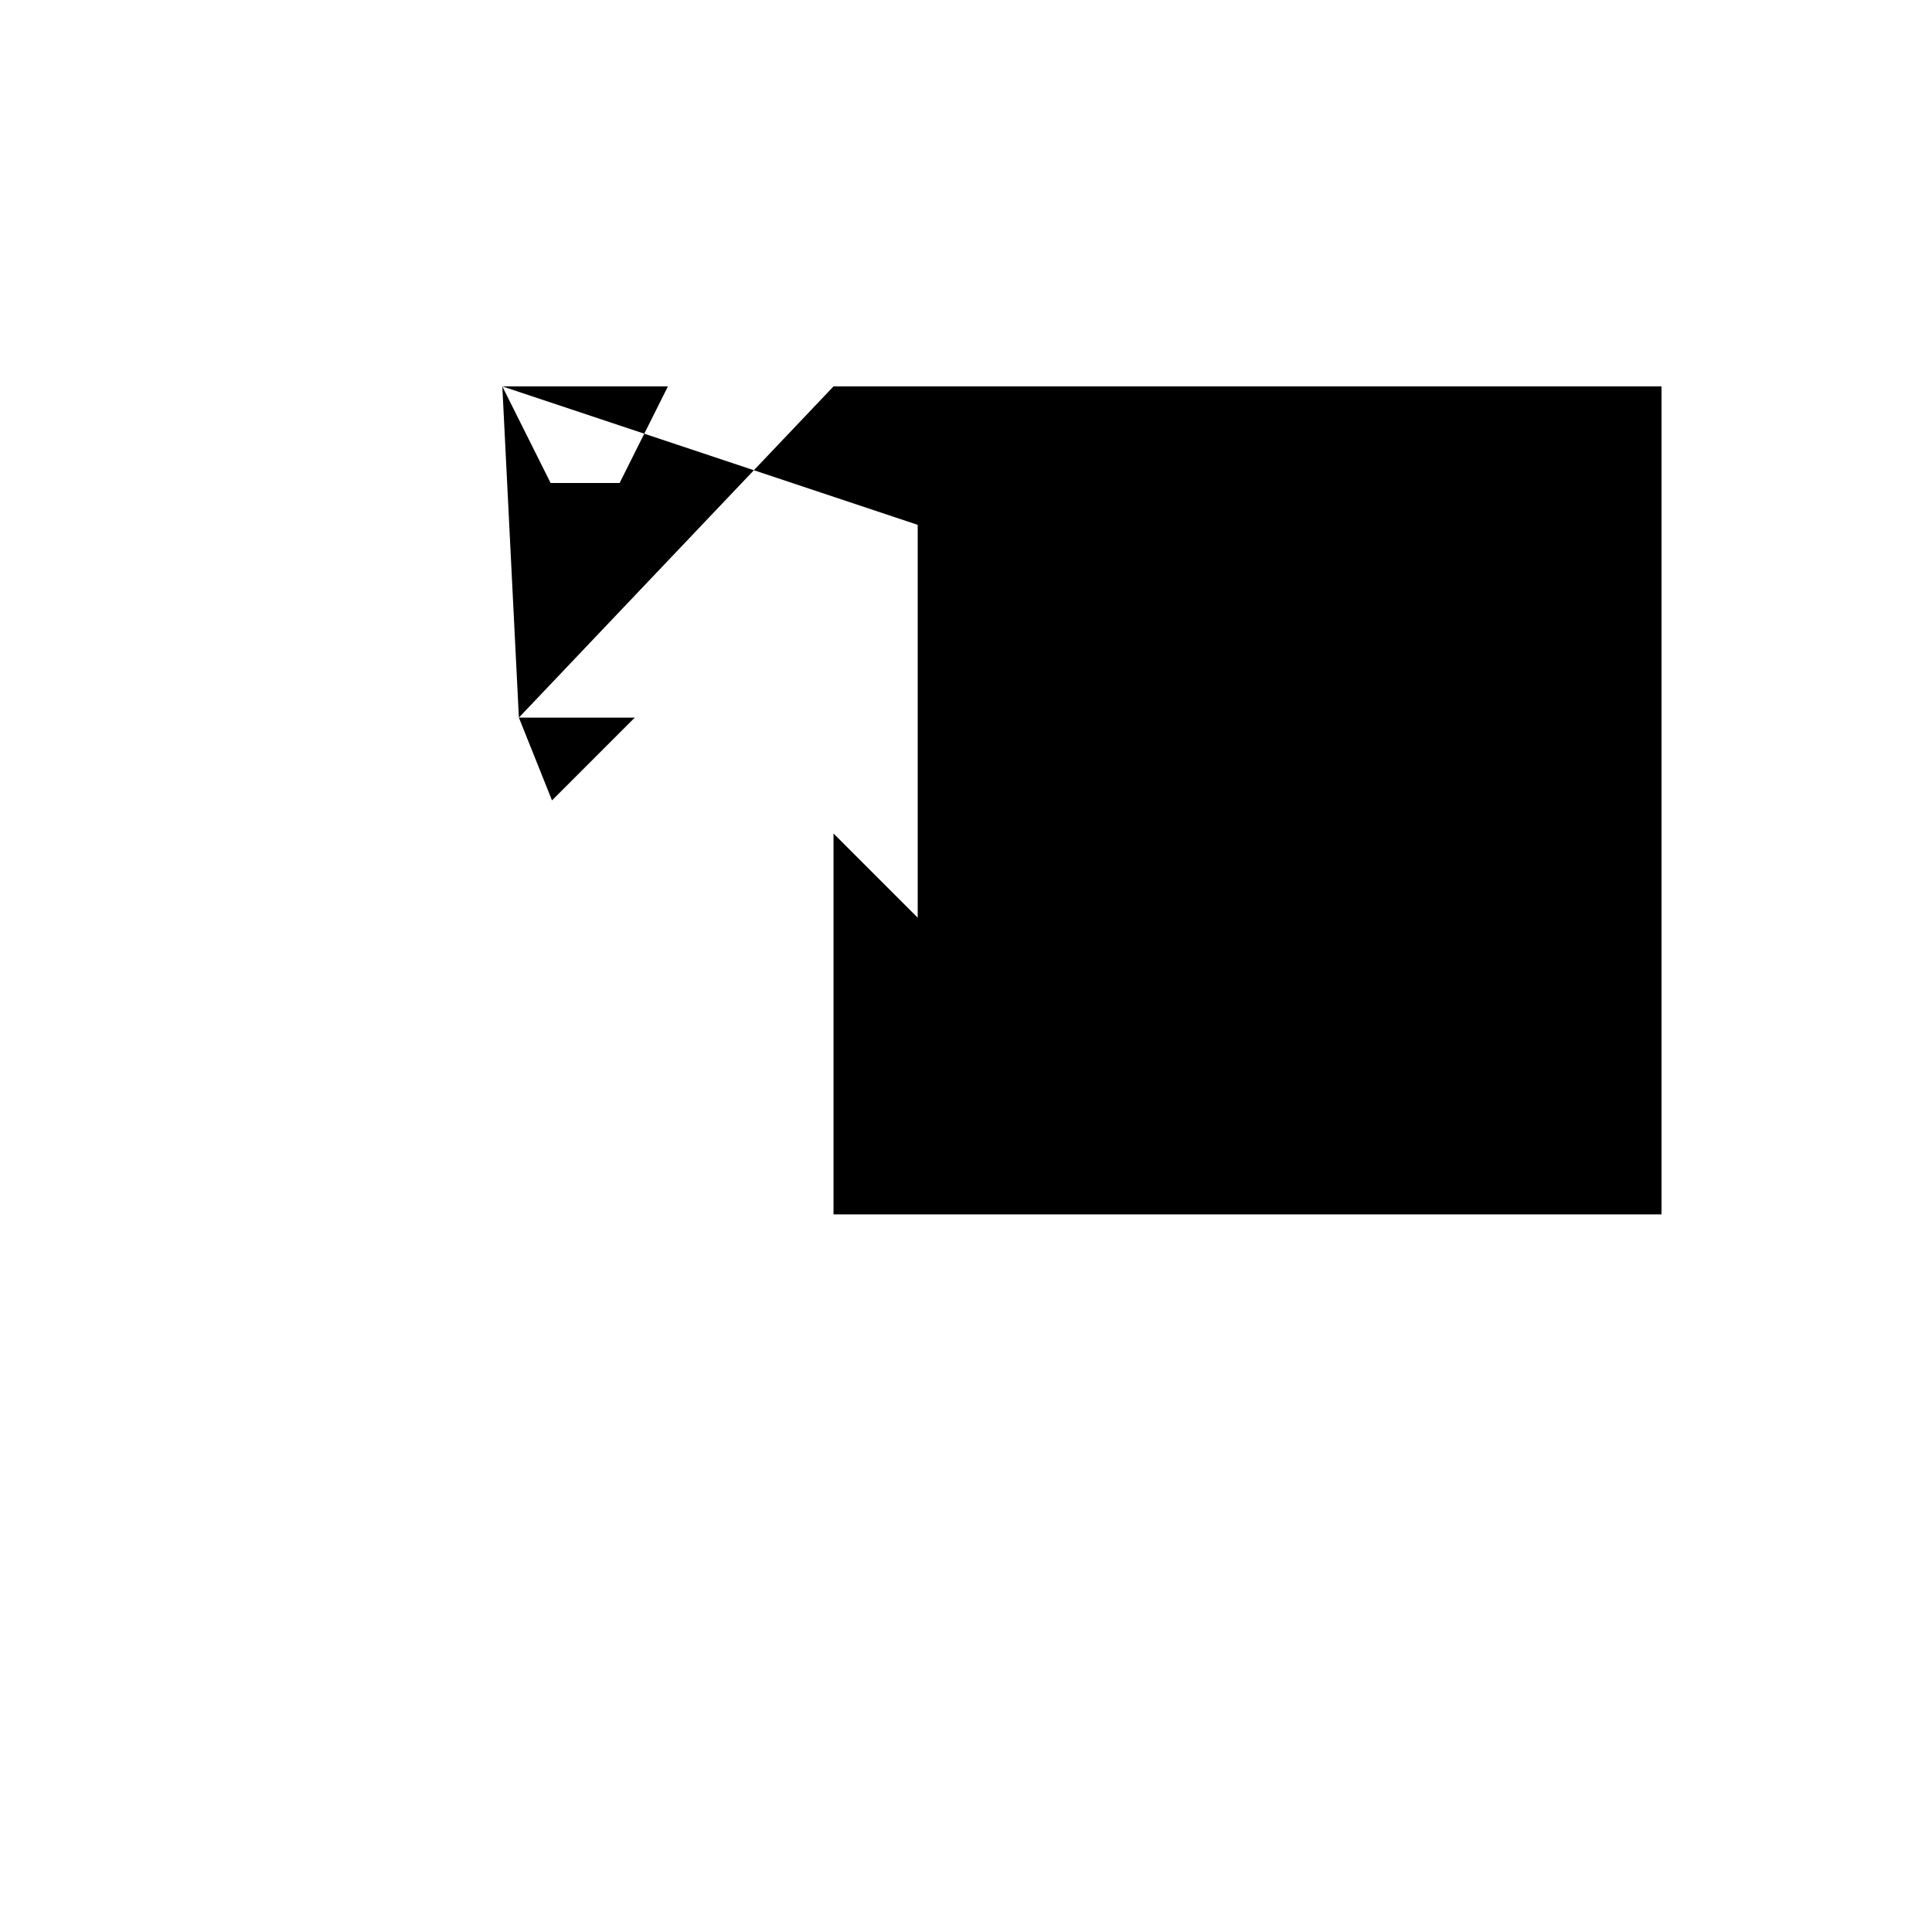 <svg xmlns="http://www.w3.org/2000/svg" viewBox="-100 -100 500 500"><path style="fill:#000000" d="M 30,0 72.857,0 60.357,25 42.5,25 30,0 L 34.286,85.714 64.286,85.714 42.857,107.143 34.286,85.714 L 115.714,0 330,0 330,214.286 115.714,214.286 115.714,115.714 137.5,137.5 137.5,25 115.714,25 115.714,0 L 158.571,42.857 162.5,42.857 162.5,25 325,25 325,212.5 162.5,212.5 162.5,58.571 158.571,42.857"/></svg>
